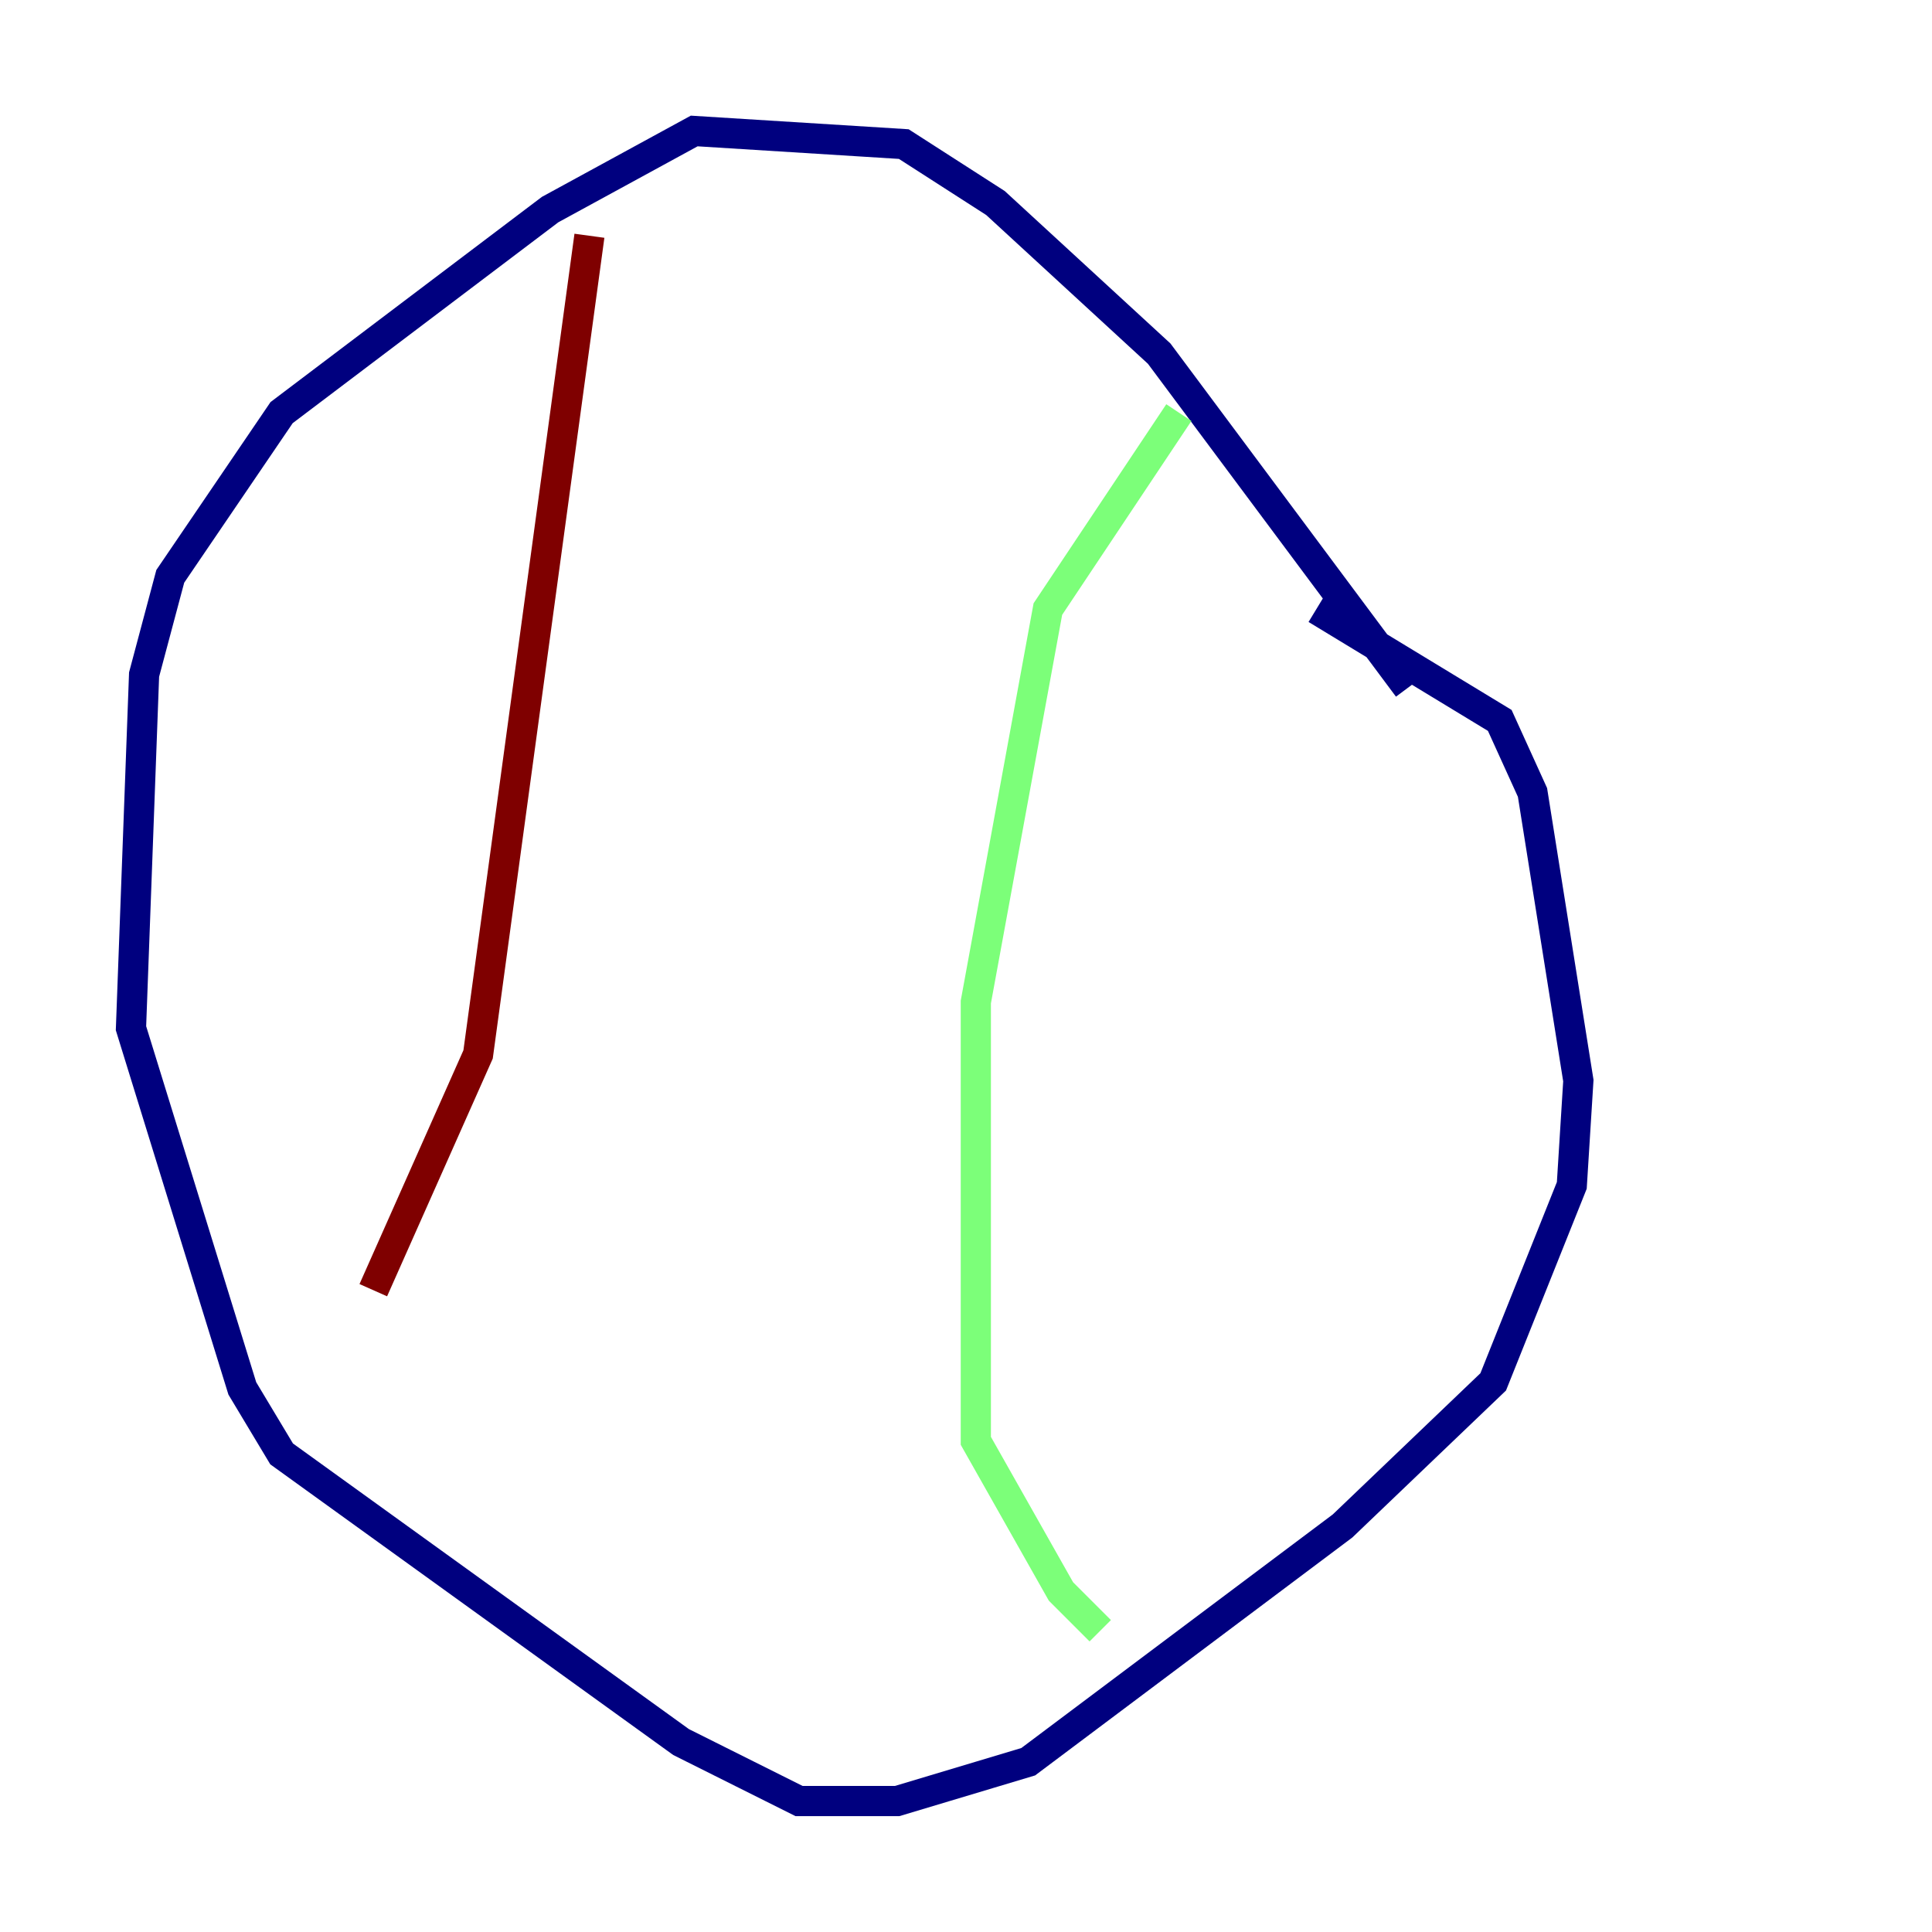 <?xml version="1.0" encoding="utf-8" ?>
<svg baseProfile="tiny" height="128" version="1.2" viewBox="0,0,128,128" width="128" xmlns="http://www.w3.org/2000/svg" xmlns:ev="http://www.w3.org/2001/xml-events" xmlns:xlink="http://www.w3.org/1999/xlink"><defs /><polyline fill="none" points="93.288,45.559 76.8,23.43 65.953,13.451 59.878,9.546 45.993,8.678 36.447,13.885 18.658,27.336 11.281,38.183 9.546,44.691 8.678,68.122 16.054,91.986 18.658,96.325 45.125,115.417 52.936,119.322 59.444,119.322 68.122,116.719 88.949,101.098 98.929,91.552 104.136,78.536 104.57,71.593 101.532,52.502 99.363,47.729 87.214,40.352" stroke="#00007f" stroke-width="2" /><polyline fill="none" points="78.102,27.336 69.424,40.352 64.651,66.386 64.651,95.458 70.291,105.437 72.895,108.041" stroke="#7cff79" stroke-width="2" /><polyline fill="none" points="39.051,15.62 31.675,69.858 24.732,85.478" stroke="#7f0000" stroke-width="2" /></svg>